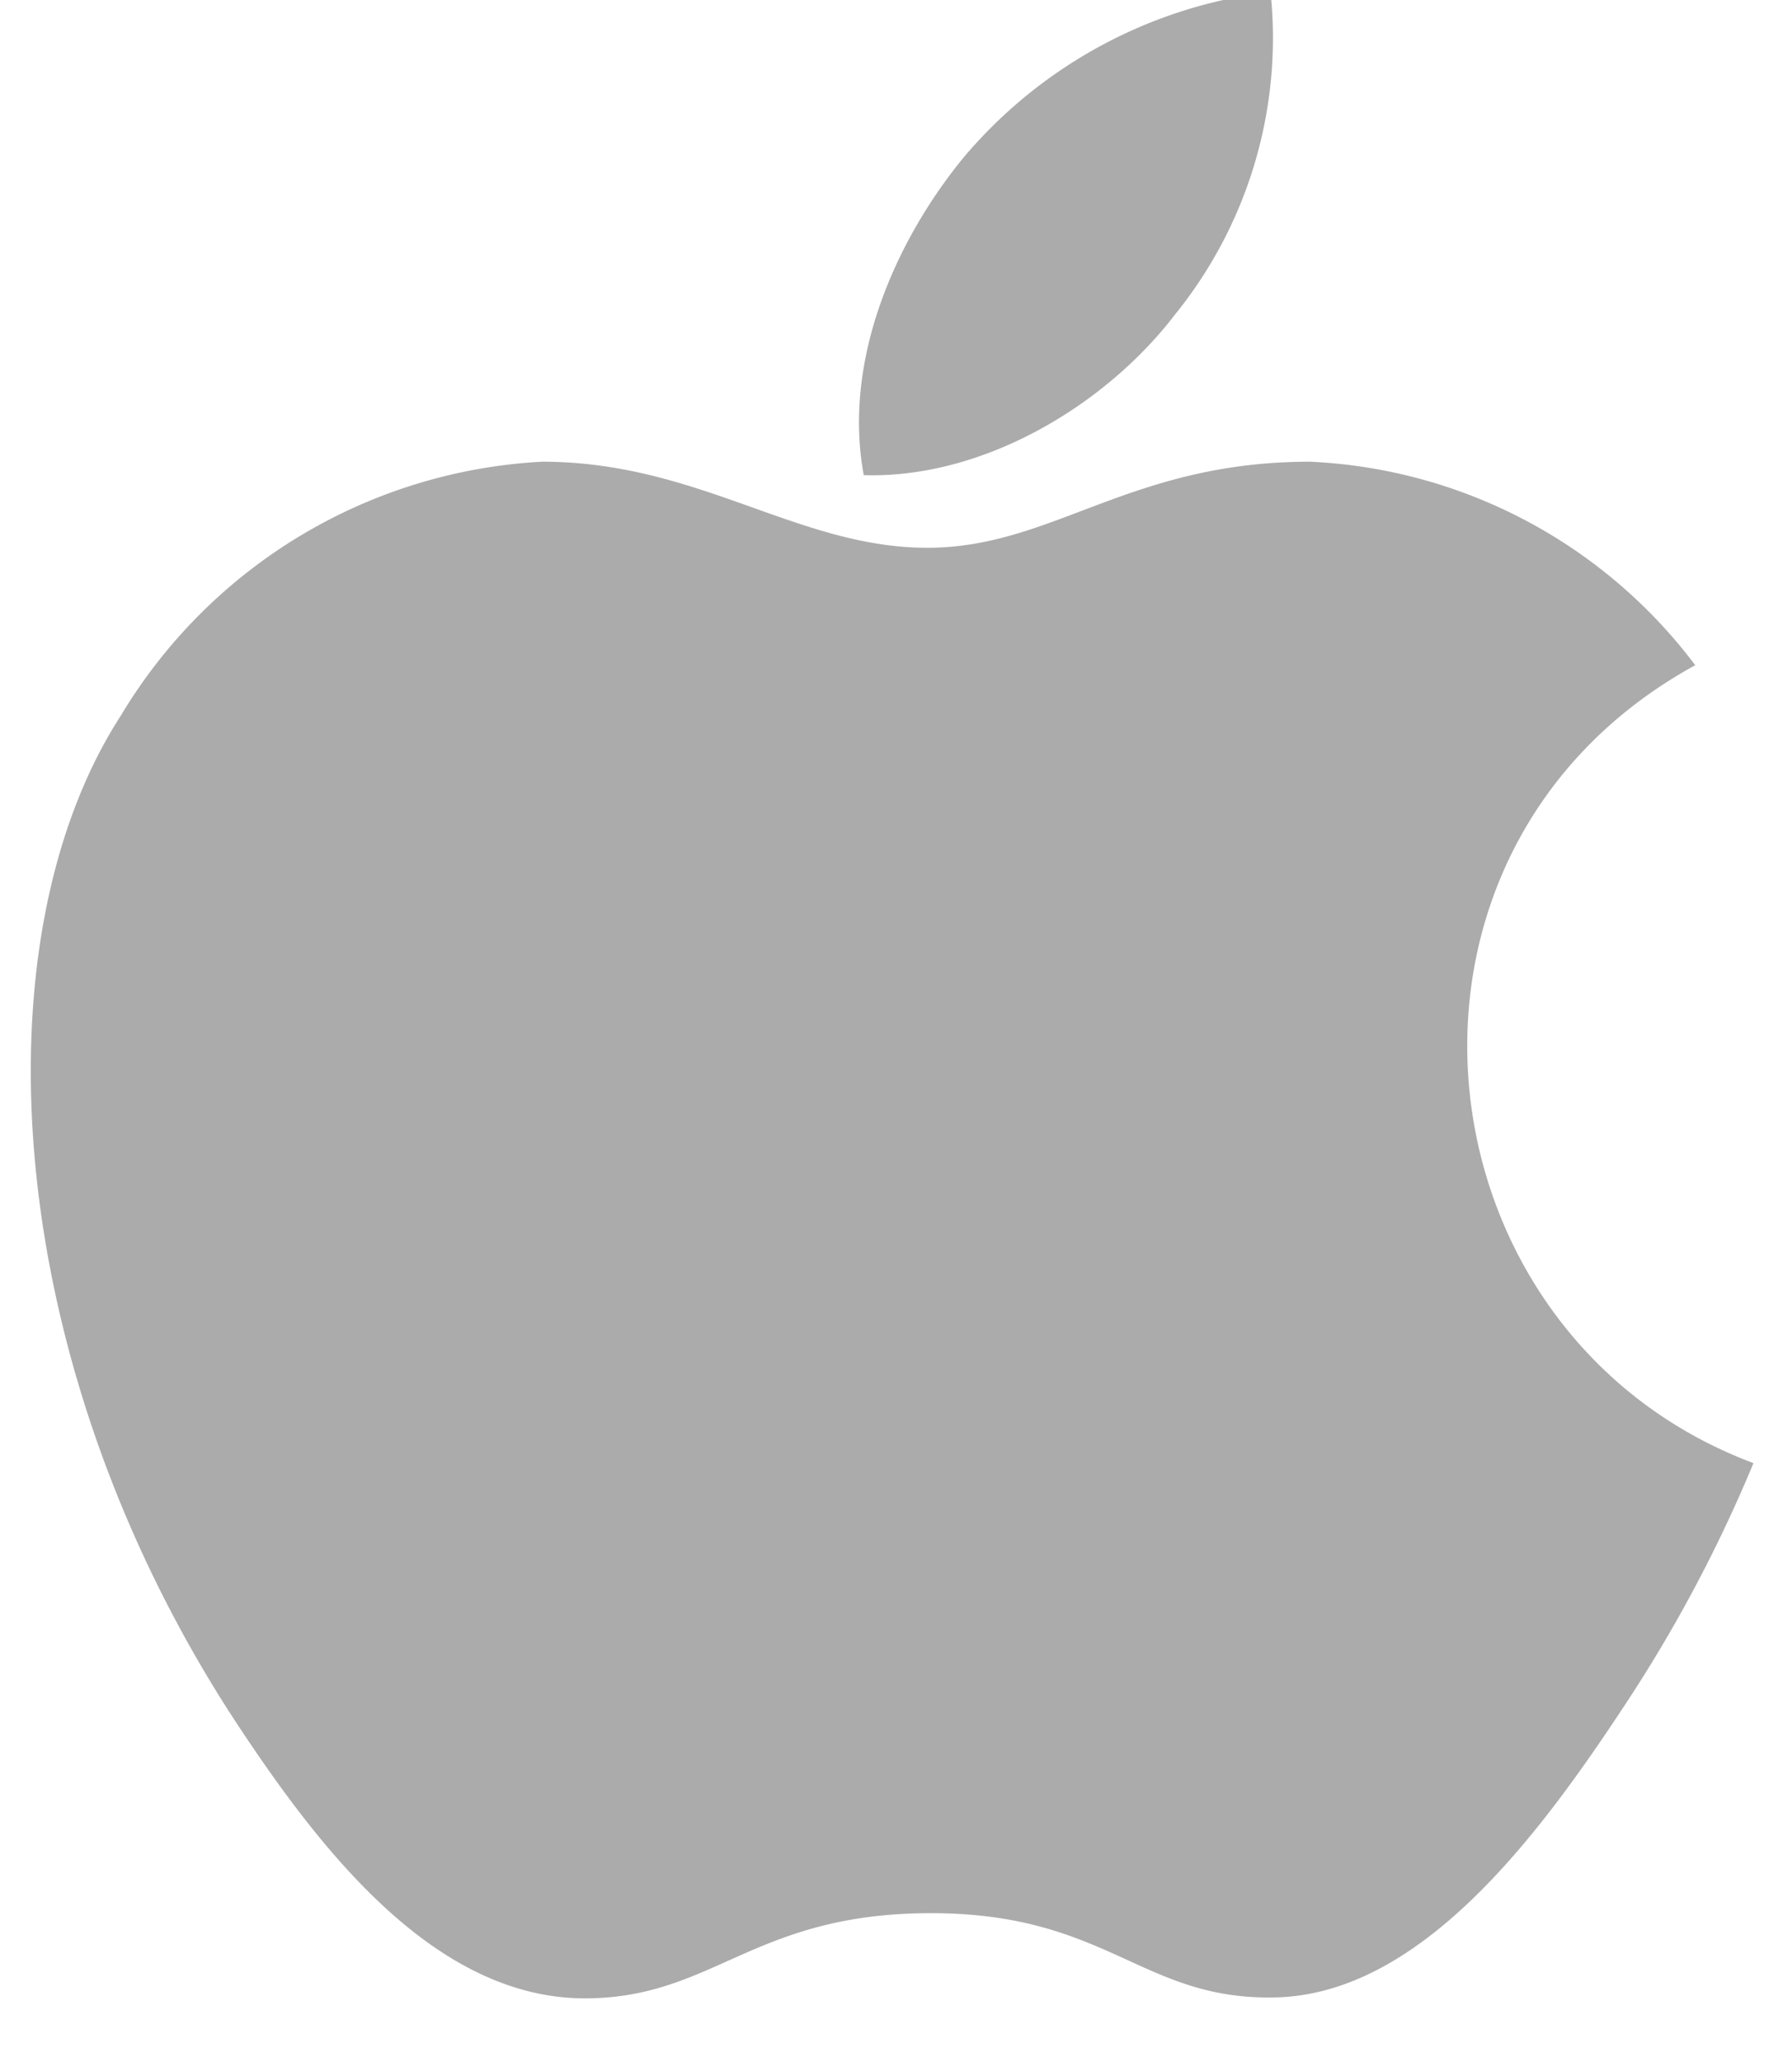 <svg xmlns="http://www.w3.org/2000/svg" xmlns:xlink="http://www.w3.org/1999/xlink" width="20" height="23" viewBox="0 0 20 23"><defs><path id="ujsoa" d="M1773.12 3767.04c-.95 1.44-2.28 3.23-3.92 3.24-1.47.02-1.85-.95-3.84-.94-1.98.01-2.4.96-3.86.95-1.65-.02-2.91-1.63-3.86-3.07-2.64-4.02-2.91-8.74-1.29-11.24a5.84 5.84 0 0 1 4.7-2.83c1.75 0 2.85.96 4.3.96 1.4 0 2.25-.96 4.27-.96a5.7 5.7 0 0 1 4.3 2.27c-3.78 2.07-3.17 7.47.65 8.9a16.03 16.03 0 0 1-1.45 2.72zm-5.03-15.5c-.79 1.01-2.14 1.8-3.45 1.76-.24-1.3.37-2.64 1.12-3.55a5.3 5.3 0 0 1 3.42-1.84 4.9 4.9 0 0 1-1.1 3.64z"/></defs><g><g opacity=".7" transform="translate(-1755 -3748)"><use fill="#888" xlink:href="#ujsoa"/></g></g></svg>